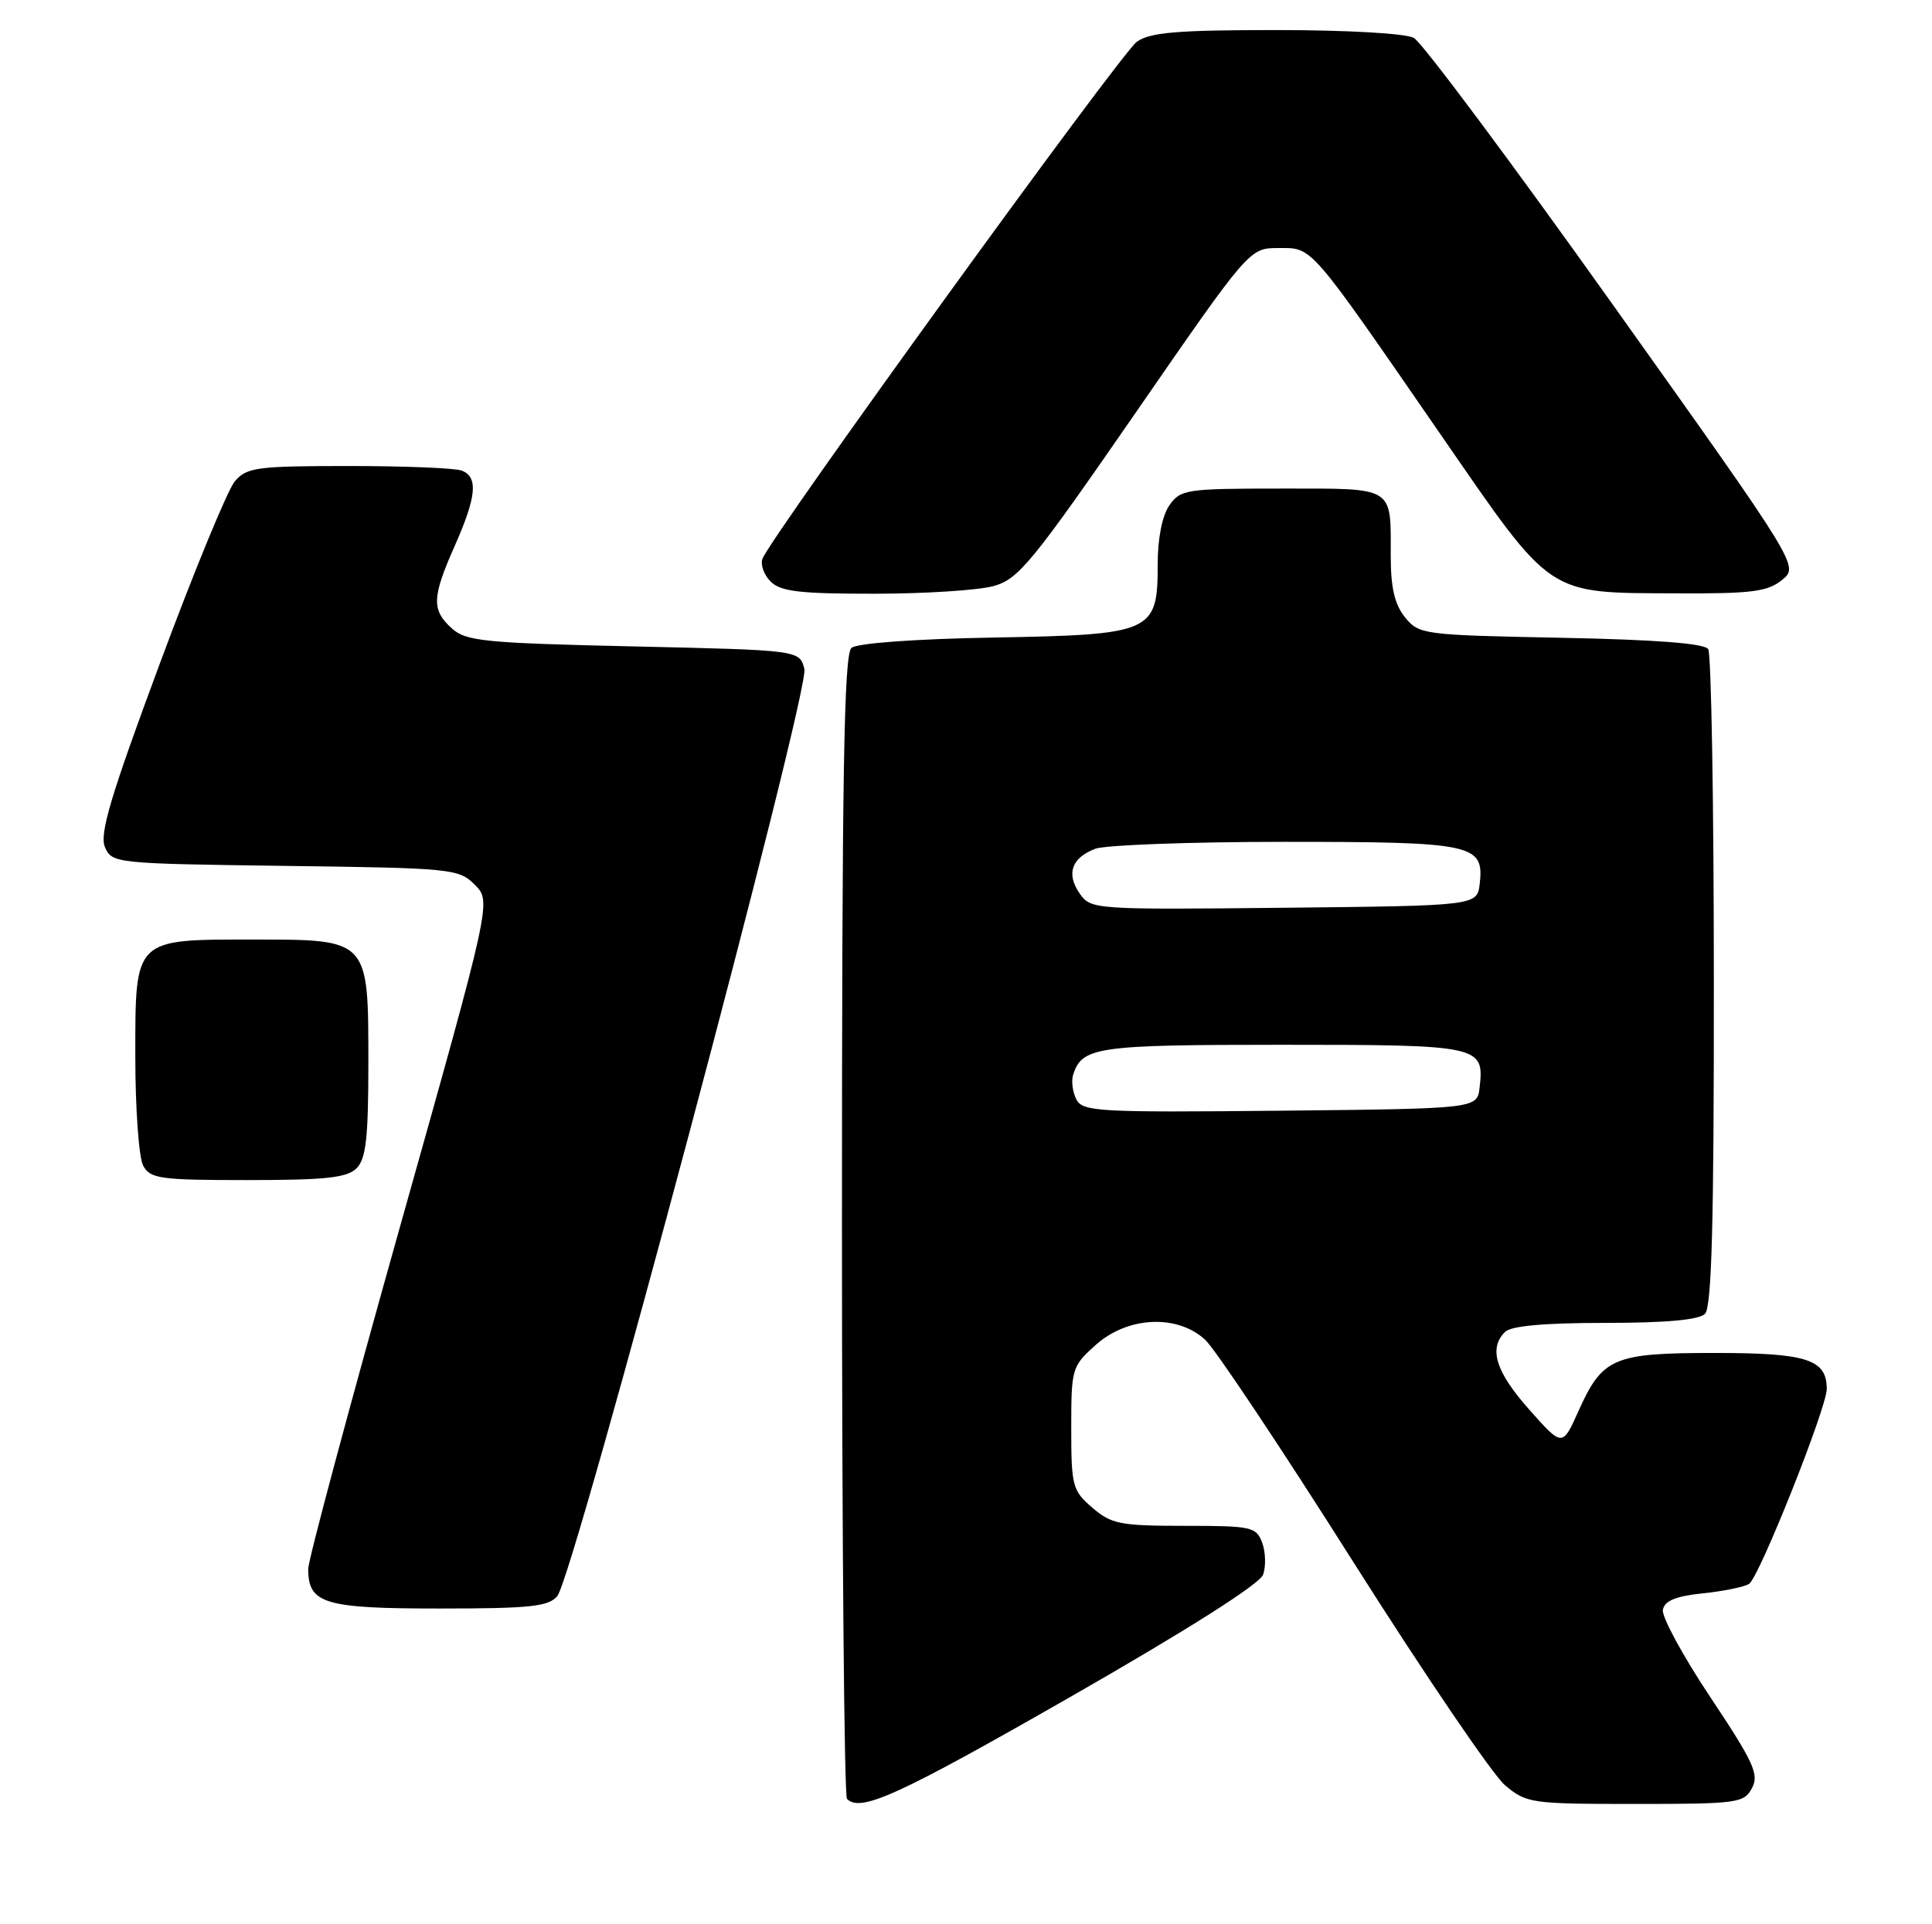 <?xml version="1.0" encoding="UTF-8" standalone="no"?>
<!DOCTYPE svg PUBLIC "-//W3C//DTD SVG 1.1//EN" "http://www.w3.org/Graphics/SVG/1.1/DTD/svg11.dtd" >
<svg xmlns="http://www.w3.org/2000/svg" xmlns:xlink="http://www.w3.org/1999/xlink" version="1.1" viewBox="0 0 257 256">
 <g >
 <path fill="currentColor"
d=" M 142.40 225.75 C 158.00 216.82 167.56 210.75 168.02 209.50 C 168.41 208.40 168.36 206.49 167.90 205.25 C 167.11 203.13 166.50 203.00 157.59 203.00 C 149.01 203.00 147.84 202.77 145.31 200.59 C 142.66 198.31 142.50 197.72 142.50 190.01 C 142.50 182.05 142.58 181.77 145.77 178.92 C 150.01 175.13 156.62 174.82 160.32 178.25 C 161.66 179.49 170.51 192.77 179.99 207.76 C 189.48 222.75 198.57 236.14 200.20 237.51 C 203.05 239.91 203.67 240.00 217.54 240.00 C 231.13 240.00 231.99 239.88 233.05 237.90 C 234.03 236.08 233.29 234.47 227.53 225.82 C 223.87 220.33 221.03 215.09 221.20 214.17 C 221.43 212.96 222.91 212.36 226.51 211.98 C 229.25 211.70 232.03 211.13 232.67 210.72 C 234.00 209.88 243.00 187.29 243.00 184.79 C 243.00 180.85 240.37 180.00 228.15 180.00 C 214.58 180.00 213.17 180.60 209.95 187.78 C 207.83 192.50 207.83 192.50 203.42 187.53 C 198.96 182.51 197.99 179.41 200.20 177.20 C 201.00 176.40 205.42 176.00 213.50 176.00 C 221.58 176.00 226.00 175.60 226.80 174.80 C 227.70 173.90 228.00 162.72 227.98 130.55 C 227.98 106.87 227.64 86.99 227.23 86.36 C 226.74 85.60 220.29 85.10 207.65 84.85 C 189.29 84.49 188.76 84.42 186.90 82.13 C 185.52 80.42 185.00 78.19 185.00 73.97 C 185.00 64.60 185.65 65.00 170.45 65.00 C 157.80 65.00 157.03 65.11 155.56 67.22 C 154.60 68.59 154.00 71.60 154.00 75.07 C 154.00 84.15 153.35 84.44 132.17 84.82 C 121.76 85.00 114.02 85.57 113.27 86.19 C 112.26 87.03 112.00 102.92 112.00 162.96 C 112.00 204.60 112.30 238.97 112.67 239.33 C 114.48 241.15 119.44 238.89 142.40 225.75 Z  M 74.13 212.35 C 76.37 209.66 107.75 91.90 107.00 89.00 C 106.36 86.50 106.36 86.50 84.28 86.00 C 64.39 85.55 62.00 85.31 60.10 83.60 C 57.39 81.14 57.45 79.48 60.50 72.60 C 63.40 66.05 63.63 63.46 61.42 62.61 C 60.55 62.27 53.79 62.00 46.41 62.00 C 34.15 62.00 32.83 62.18 31.24 64.03 C 30.29 65.15 25.79 76.06 21.26 88.28 C 14.71 105.92 13.21 110.95 13.96 112.70 C 14.89 114.86 15.31 114.90 37.93 115.20 C 60.17 115.49 61.02 115.57 63.17 117.72 C 65.38 119.94 65.38 119.94 53.19 163.27 C 46.49 187.10 41.00 207.55 41.00 208.73 C 41.00 213.36 43.11 214.00 58.45 214.00 C 70.52 214.00 72.97 213.74 74.13 212.35 Z  M 47.43 155.43 C 48.69 154.17 49.00 151.39 49.00 141.43 C 49.00 124.89 49.10 125.00 33.72 125.00 C 17.74 125.00 18.00 124.74 18.00 140.62 C 18.00 147.50 18.47 154.00 19.04 155.07 C 19.98 156.82 21.24 157.00 32.96 157.00 C 43.35 157.00 46.16 156.69 47.43 155.43 Z  M 132.17 77.97 C 135.49 77.05 137.28 74.86 151.02 54.98 C 166.20 33.00 166.20 33.00 170.06 33.00 C 174.66 33.00 173.96 32.20 191.77 58.00 C 206.66 79.57 205.60 78.86 223.14 78.94 C 233.00 78.99 235.13 78.72 237.05 77.16 C 239.32 75.33 239.32 75.33 214.66 40.70 C 201.11 21.66 189.14 5.61 188.07 5.04 C 186.96 4.44 179.18 4.00 169.79 4.00 C 156.64 4.00 153.01 4.30 151.23 5.55 C 149.14 7.01 102.59 71.31 101.43 74.33 C 101.13 75.11 101.62 76.48 102.51 77.37 C 103.84 78.70 106.40 79.00 116.32 78.99 C 123.02 78.99 130.15 78.53 132.17 77.97 Z  M 143.18 146.27 C 142.68 145.29 142.49 143.82 142.75 143.00 C 143.94 139.27 145.82 139.00 170.57 139.00 C 196.97 139.00 197.46 139.11 196.82 144.69 C 196.50 147.50 196.50 147.50 170.29 147.77 C 146.10 148.01 144.02 147.90 143.18 146.27 Z  M 143.64 118.90 C 141.79 116.26 142.53 114.13 145.70 112.92 C 147.04 112.42 158.36 112.00 170.87 112.00 C 195.99 112.00 197.43 112.31 196.84 117.55 C 196.50 120.50 196.50 120.50 170.82 120.77 C 145.59 121.03 145.11 121.00 143.64 118.90 Z "/>
</g>
</svg>
